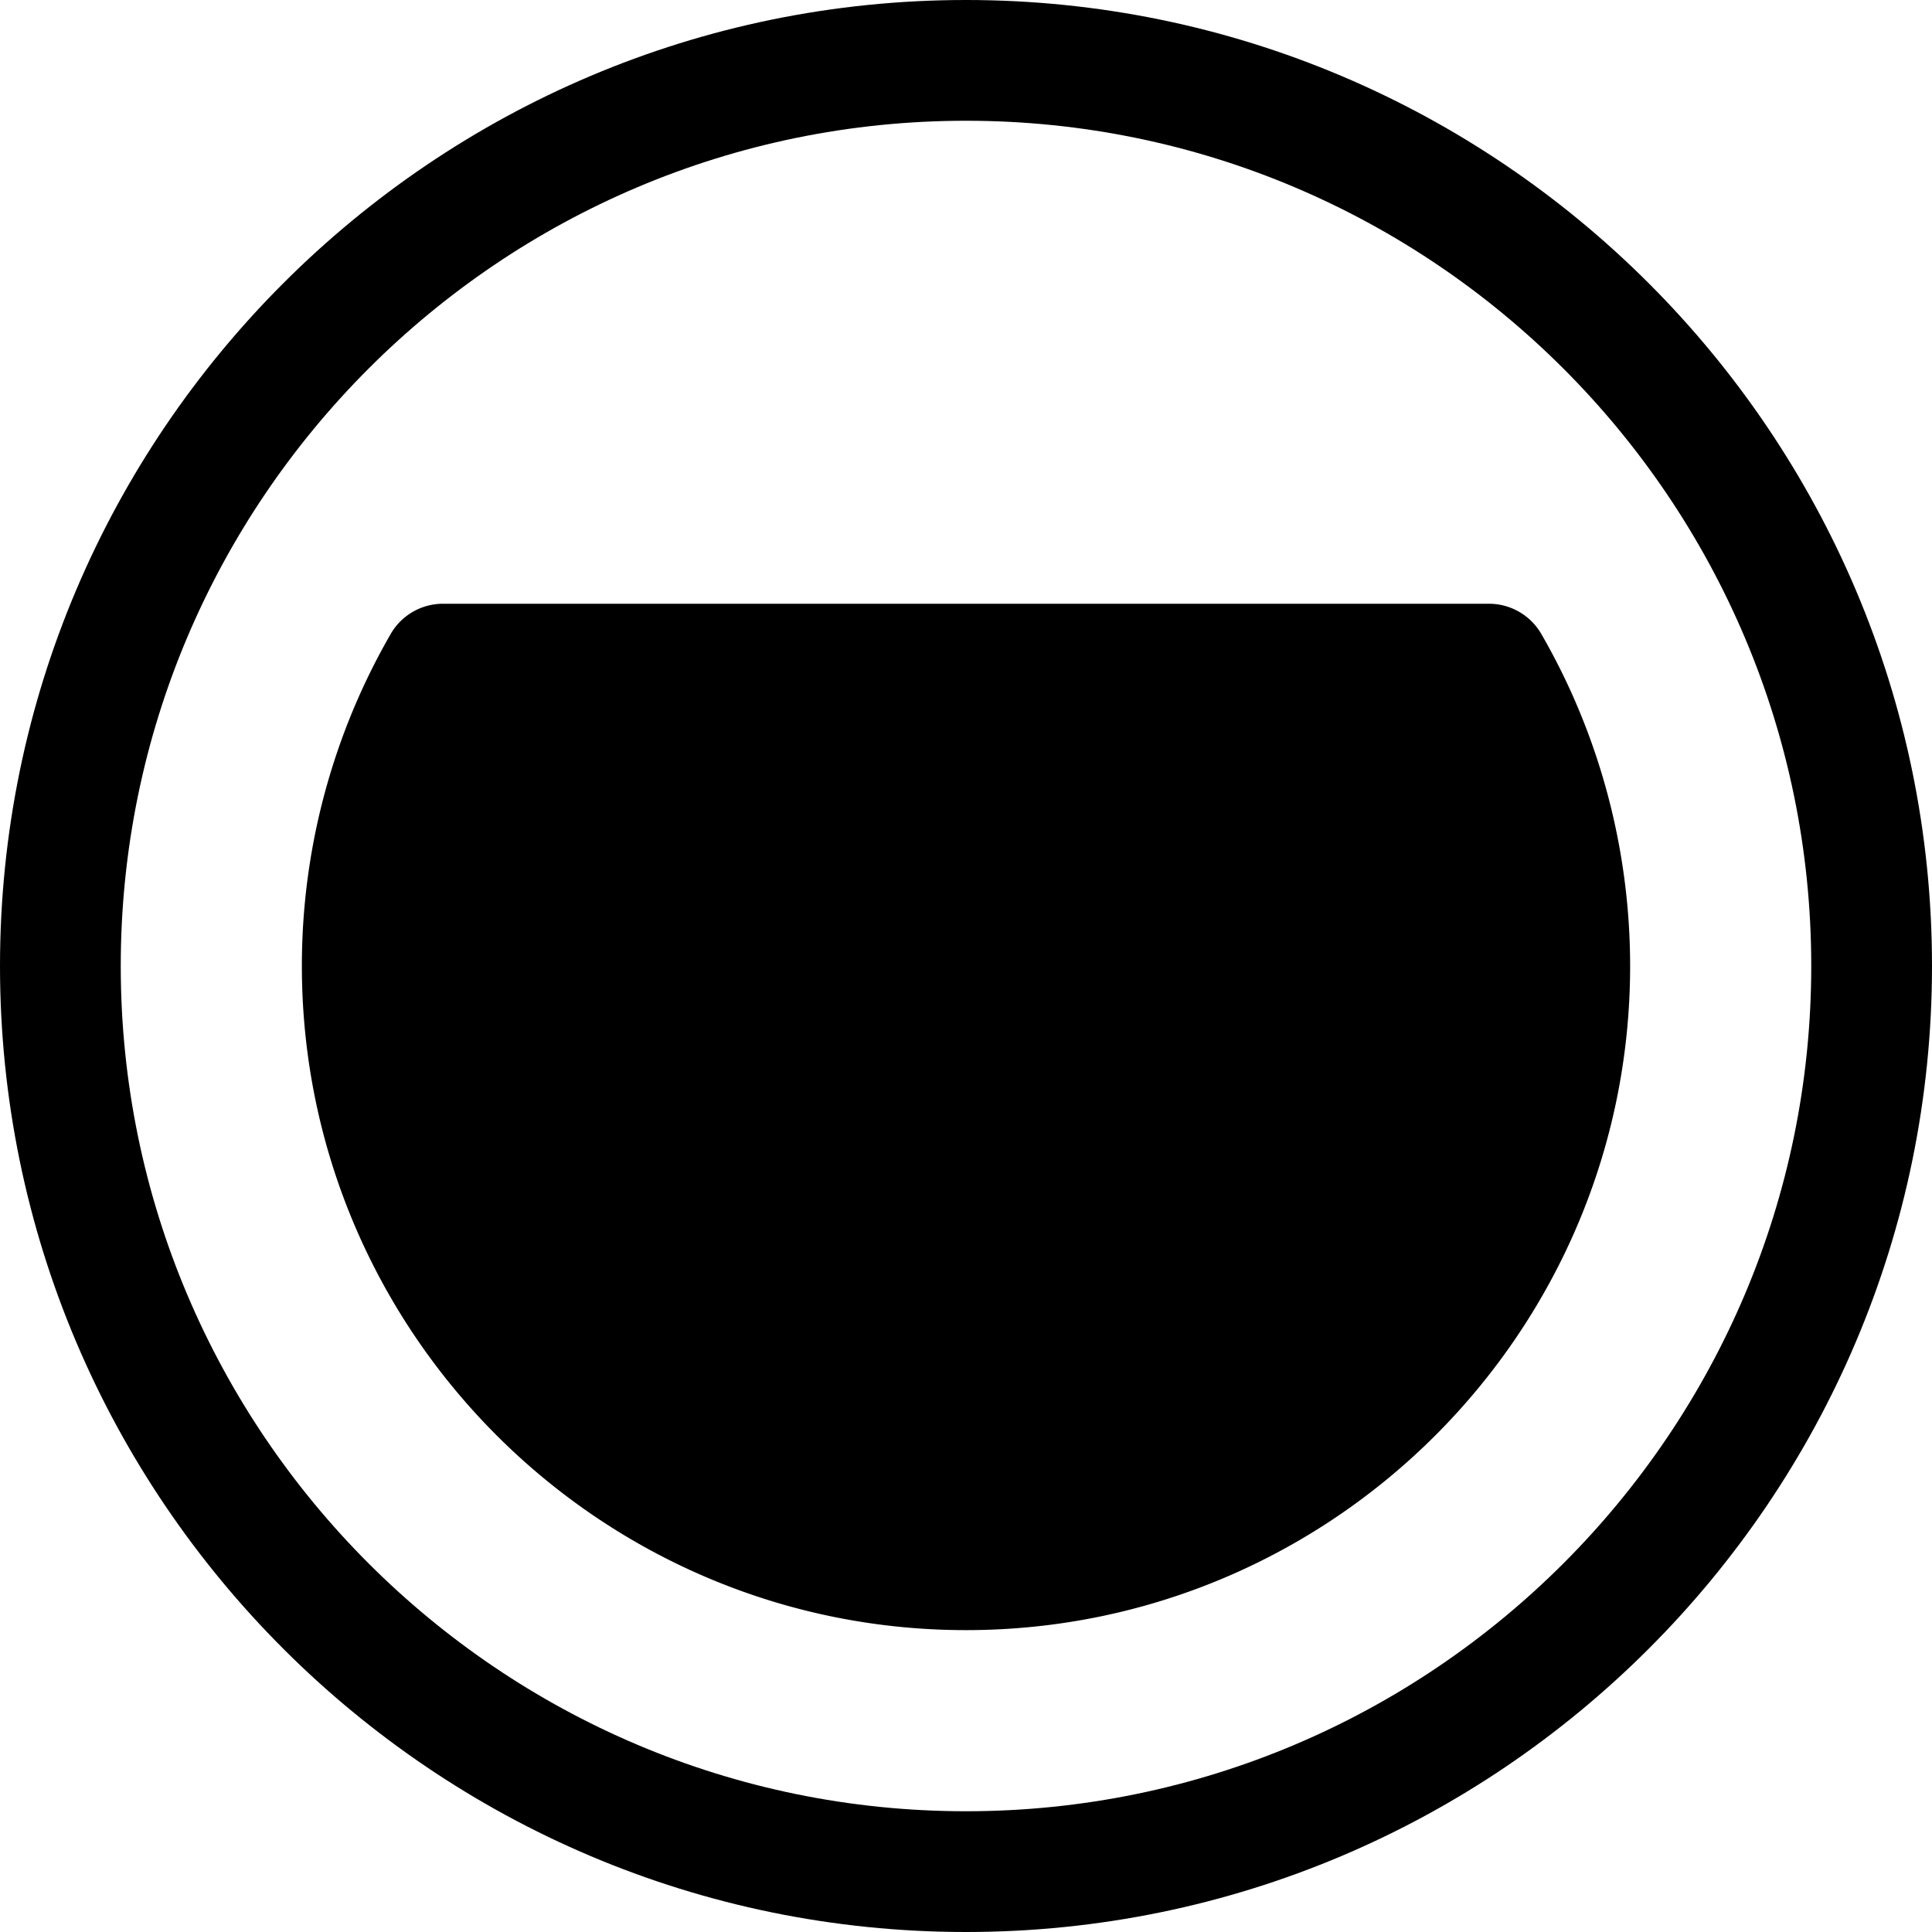 <svg xmlns="http://www.w3.org/2000/svg" viewBox="0 0 32 32">
  <path d="M25.528 10.499a1.001 1.001 0 0 0-.866-.499H7.338a1 1 0 0 0-.866.499A10.999 10.999 0 0 0 5 16c0 6.065 4.935 11 11 11s11-4.935 11-11c0-1.934-.51-3.836-1.472-5.501Z"/>
  <path d="M16 0C7.178 0 0 7.178 0 16s7.178 16 16 16 16-7.178 16-16S24.822 0 16 0Zm0 30C8.28 30 2 23.72 2 16S8.28 2 16 2s14 6.28 14 14-6.28 14-14 14Z"/>
</svg>
